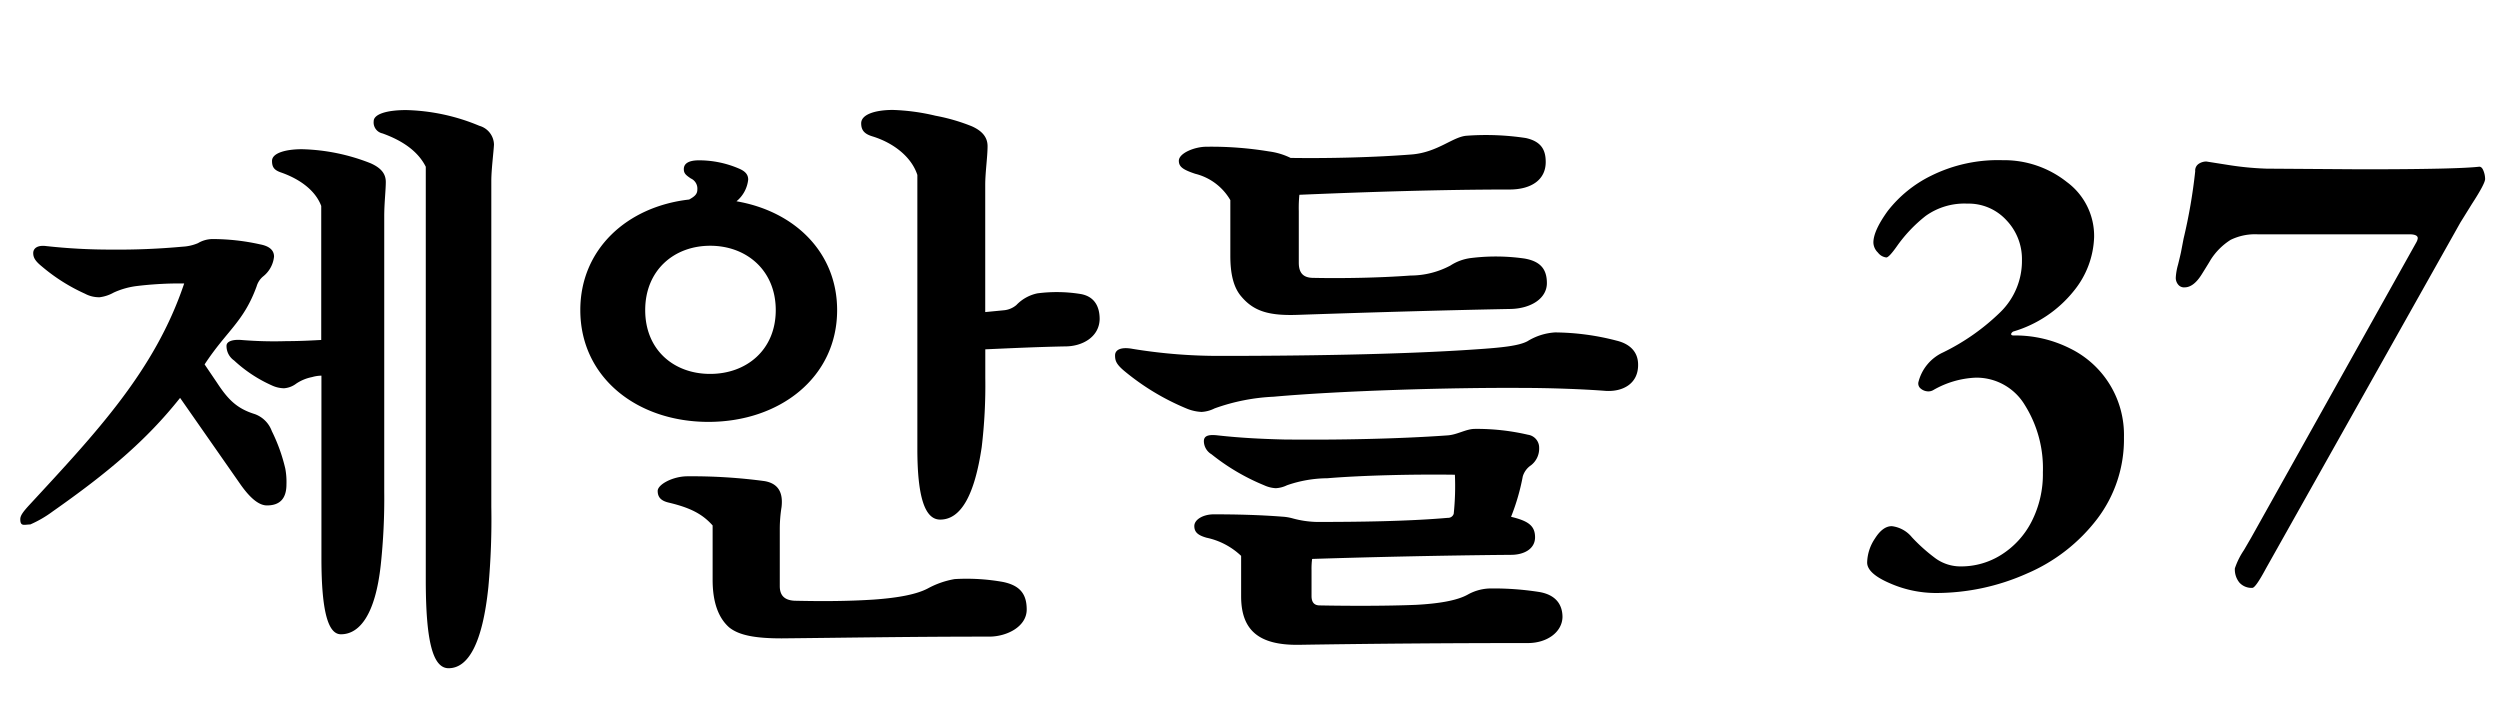 <svg id="레이어_1" data-name="레이어 1" xmlns="http://www.w3.org/2000/svg" viewBox="0 0 384.53 108.25"><path d="M40.47,42.52a3.1,3.1,0,0,0-1,1.53c-2,5.49-4.59,6.8-8,12l1.89,2.79c1.71,2.61,3.06,4,5.85,4.86a4.37,4.37,0,0,1,2.6,2.61,26.47,26.47,0,0,1,2.07,5.76,11.06,11.06,0,0,1,.18,2.43c0,2.25-1.07,3.24-3,3.24-1.17,0-2.52-1-4.14-3.33L27.7,61.2C22.48,67.77,16.56,72.73,8.1,78.67a17.42,17.42,0,0,1-3.45,2c-.9,0-1.53.37-1.53-.8,0-.54.36-1.08,1.44-2.25C14.82,66.52,23.83,57,28.33,43.6A55.26,55.26,0,0,0,21,44a12.09,12.09,0,0,0-3.51,1,5.92,5.92,0,0,1-2.16.72,4.55,4.55,0,0,1-2.25-.54A28,28,0,0,1,6.46,41c-1-.81-1.35-1.35-1.35-2.07s.63-1.26,2-1.08a90.43,90.43,0,0,0,10,.54,108.61,108.61,0,0,0,11-.45,6.9,6.9,0,0,0,2.34-.54,4.45,4.45,0,0,1,2.16-.63,33.56,33.56,0,0,1,7.37.81c1.45.27,2.17.9,2.17,1.89A4.46,4.46,0,0,1,40.47,42.52ZM59.1,33.3V75.6a95.66,95.66,0,0,1-.54,11.34c-.81,7.38-3.15,10.62-6.12,10.62-1.88,0-3-3.15-3-11.7V57.78A5.53,5.53,0,0,0,48,58a6.65,6.65,0,0,0-2.43,1,3.53,3.53,0,0,1-1.88.72,4.57,4.57,0,0,1-1.9-.45A21.2,21.2,0,0,1,36,55.44a2.7,2.7,0,0,1-1.16-2.25c0-.63.81-1,2.25-.9a61.29,61.29,0,0,0,7,.18c1.9,0,3.7-.09,5.32-.18V31.68c-.91-2.43-3.33-4.14-6.12-5.13-1.09-.36-1.45-.81-1.45-1.8,0-1.26,2.25-1.8,4.59-1.8A30.58,30.58,0,0,1,57,25.11c1.62.72,2.34,1.62,2.34,2.88S59.1,31.23,59.1,33.3Zm16.47-5.49V77.94a113.75,113.75,0,0,1-.45,12.33C74.22,99,72,102.78,69,102.78c-2.43,0-3.51-4.14-3.51-13.59V25.65c-1.17-2.34-3.51-4-6.66-5.13a1.72,1.72,0,0,1-1.35-1.89c0-1,1.8-1.7,5-1.7a30.94,30.94,0,0,1,11.25,2.42,3.07,3.07,0,0,1,2.25,2.88C75.93,23.31,75.57,26.1,75.57,27.81Z"/><path d="M106,30.69c.81-.45,1.26-.81,1.26-1.53a1.71,1.71,0,0,0-1-1.71c-.81-.54-1.08-.81-1.08-1.44,0-.9.81-1.35,2.34-1.35a15.53,15.53,0,0,1,6.12,1.26c1.08.45,1.44,1,1.44,1.71a5,5,0,0,1-1.8,3.33c8.91,1.53,15.48,7.83,15.48,16.74,0,10.35-8.82,17.19-19.8,17.19s-19.7-6.84-19.7-17.19C89.25,38.34,96.44,31.77,106,30.69Zm3.24,26.82c5.58,0,10.08-3.69,10.08-9.81s-4.5-9.9-10.08-9.9-10,3.78-10,9.9S103.64,57.51,109.22,57.51Zm42.94,40.41c-12.24,0-22.59.18-31.95.27-4,0-6.57-.45-8.1-1.71-1.71-1.53-2.52-4-2.52-7.29V80.82c-1.53-1.71-3.33-2.7-6.74-3.51-1.17-.27-1.71-.81-1.71-1.8s2.33-2.25,4.58-2.25A83.66,83.66,0,0,1,117.6,74c2.07.36,2.88,1.71,2.61,4a21.63,21.63,0,0,0-.27,3.33v8.82c0,1.44.72,2.16,2.25,2.25,4.14.09,8.1.09,12.24-.18,3.78-.27,6.57-.81,8.28-1.71a13.24,13.24,0,0,1,4.14-1.44,31.68,31.68,0,0,1,7.47.45c2.52.54,3.6,1.8,3.6,4.23C157.92,96.39,154.86,97.92,152.16,97.92Zm11.7-44.64c-4.5.09-8.19.27-12.33.45v4.41A79.83,79.83,0,0,1,151,68.76c-1.08,7.29-3.15,11.16-6.39,11.16-2.34,0-3.51-3.42-3.51-10.89V26.91c-.9-2.79-3.69-4.95-6.93-5.94-1.17-.36-1.71-.9-1.71-2,0-1.44,2.34-2.06,4.86-2.06a32.3,32.3,0,0,1,6.57.89,29.14,29.14,0,0,1,5.58,1.62c1.62.72,2.43,1.71,2.43,3.06,0,1.62-.36,4.05-.36,5.94V48l2.79-.27a3.47,3.47,0,0,0,2-.81,6.21,6.21,0,0,1,3.24-1.8,23,23,0,0,1,6.57.09c2.25.36,3,2,3,3.87C169.08,51.84,166.47,53.28,163.86,53.28Z"/><path d="M246.93,60.12c-3.42-.27-8.64-.45-12.42-.45-11.43-.09-28.62.45-38.61,1.35a30.79,30.79,0,0,0-9.09,1.8,5,5,0,0,1-2,.54,6.84,6.84,0,0,1-2.34-.54A37.24,37.24,0,0,1,172.86,57c-1.17-1-1.35-1.53-1.35-2.34s.81-1.35,2.7-1a81.86,81.86,0,0,0,13.68,1.08c11.34,0,27.27-.18,39.06-1,4.05-.27,6.66-.54,8-1.26a9.13,9.13,0,0,1,4.23-1.35,38.44,38.44,0,0,1,9.45,1.26c2.25.54,3.33,1.89,3.33,3.69C252,59,249.63,60.3,246.93,60.12Zm-14.49-12.6c-9.63.18-22.05.54-32.58.9-4.5.18-6.93-.45-8.91-2.79-1.26-1.44-1.71-3.6-1.71-6.3V30.78a8.64,8.64,0,0,0-5.4-4.05c-1.89-.63-2.52-1.08-2.52-2,0-1.17,2.43-2.16,4.23-2.16a54.39,54.39,0,0,1,9.63.72,10.56,10.56,0,0,1,3.33,1c5.94.09,13.05-.09,18.72-.54,4-.36,6.3-2.79,8.46-2.88a40.81,40.81,0,0,1,9,.36c2.43.54,3.06,1.89,3.06,3.69,0,2.7-2.16,4.23-5.58,4.23-10.26,0-21.69.36-32.31.81a20.41,20.41,0,0,0-.09,2.52v7.92c0,1.53.63,2.34,2.25,2.34,4.41.09,10.08,0,14.94-.36a13.09,13.09,0,0,0,6.12-1.53,7.49,7.49,0,0,1,3.24-1.17,31.15,31.15,0,0,1,8.19.09c2.52.45,3.42,1.71,3.42,3.78C237.93,45.9,235.5,47.43,232.44,47.52ZM235,98.91c-12,0-23.76.09-35.19.27-6.21.09-8.91-2.25-8.91-7.47V85.5a11,11,0,0,0-5.31-2.79c-1.26-.36-1.89-.81-1.89-1.8s1.35-1.8,3-1.8c3.42,0,7.11.09,10.53.36a7.39,7.39,0,0,1,1.62.27,15.16,15.16,0,0,0,3.69.54c6.39,0,13.95-.09,20.16-.63a.89.89,0,0,0,.9-.63,40.9,40.9,0,0,0,.18-6c-6.21-.09-14.22.09-19.62.54a19.33,19.33,0,0,0-6.21,1.08,4.4,4.4,0,0,1-1.71.45,4.81,4.81,0,0,1-1.8-.45,32.9,32.9,0,0,1-8.1-4.77,2.37,2.37,0,0,1-1.17-2c0-.81.63-1.08,2.16-.9,3.24.36,6.48.54,10.17.63,8.1.09,17.55-.09,25.11-.63,1.53-.09,2.88-1,4.23-1a34.62,34.62,0,0,1,8.19.9,2,2,0,0,1,1.71,2,3.24,3.24,0,0,1-1.26,2.7,3.15,3.15,0,0,0-1.26,1.71,33.17,33.17,0,0,1-1.8,6.21c2.61.63,3.69,1.35,3.69,3.15s-1.71,2.7-3.69,2.7c-10.71.09-22.23.36-30.6.63a11.48,11.48,0,0,0-.09,1.71v4c0,1,.45,1.44,1.26,1.44,4.68.09,10.53.09,14.85-.09,3.33-.18,6.3-.63,8-1.62a7.37,7.37,0,0,1,3.6-.9,45.4,45.4,0,0,1,7.29.54c2.7.45,3.6,2.07,3.6,3.87C240.27,97.2,238,98.91,235,98.91Z"/><path d="M290.68,89.71q-3.49-1.5-3.49-3.19a6.88,6.88,0,0,1,1.2-3.69c.8-1.27,1.66-1.9,2.59-1.9a4.71,4.71,0,0,1,3.09,1.7,26.39,26.39,0,0,0,3.69,3.29,6.57,6.57,0,0,0,3.89,1.2,11.51,11.51,0,0,0,6.19-1.8,13,13,0,0,0,4.64-5.09,16,16,0,0,0,1.74-7.58,18.3,18.3,0,0,0-2.79-10.37,8.66,8.66,0,0,0-7.58-4.19A14.22,14.22,0,0,0,297.36,60a1.47,1.47,0,0,1-.69.2,1.83,1.83,0,0,1-1.2-.4,1,1,0,0,1-.4-1,6.85,6.85,0,0,1,3.79-4.59A33.83,33.83,0,0,0,307.69,48,11,11,0,0,0,311,40a8.64,8.64,0,0,0-2.39-6.13,7.88,7.88,0,0,0-6-2.55,10.22,10.22,0,0,0-6.43,1.9,22.16,22.16,0,0,0-4.44,4.69c-.8,1.13-1.33,1.69-1.6,1.69a1.88,1.88,0,0,1-1.29-.75,2.22,2.22,0,0,1-.7-1.54q0-1.8,2.19-4.84a19.11,19.11,0,0,1,6.69-5.44,23.1,23.1,0,0,1,11-2.39A15.52,15.52,0,0,1,317.91,28a10.29,10.29,0,0,1,4.19,8.48A13.76,13.76,0,0,1,319,44.72,18.71,18.71,0,0,1,309.64,51c-.2.14-.3.27-.3.4s.13.2.39.2a18.71,18.71,0,0,1,8.68,2,14.79,14.79,0,0,1,8.28,13.66,20.22,20.22,0,0,1-4.09,12.52,26.84,26.84,0,0,1-10.82,8.43,34.3,34.3,0,0,1-14.12,3A17.59,17.59,0,0,1,290.68,89.71Z"/><path d="M344.45,89.61a3.18,3.18,0,0,1-.7-2.19,11.54,11.54,0,0,1,1.39-2.8l1.1-1.89,25.44-45.49a1.63,1.63,0,0,0,.2-.6c0-.4-.44-.6-1.3-.6H347.24a8.56,8.56,0,0,0-4.14.85A9.88,9.88,0,0,0,340,40c-.07.14-.52.87-1.35,2.2s-1.71,2-2.64,2a1.14,1.14,0,0,1-1-.45,1.62,1.62,0,0,1-.35-1.05,9.13,9.13,0,0,1,.35-2c.23-.93.38-1.56.45-1.9l.4-2.09a82.41,82.41,0,0,0,1.79-10.37,1.24,1.24,0,0,1,.55-1.15,2.15,2.15,0,0,1,1.15-.35l3.49.55a46.61,46.61,0,0,0,5.78.55l14.57.1q14.67,0,18.16-.4c.26,0,.48.21.64.64a3.43,3.43,0,0,1,.25,1.25c0,.47-.66,1.73-2,3.79l-1.8,2.9L348.54,87.42c-1.07,2-1.77,3-2.1,3A2.5,2.5,0,0,1,344.45,89.61Z"/></svg>
